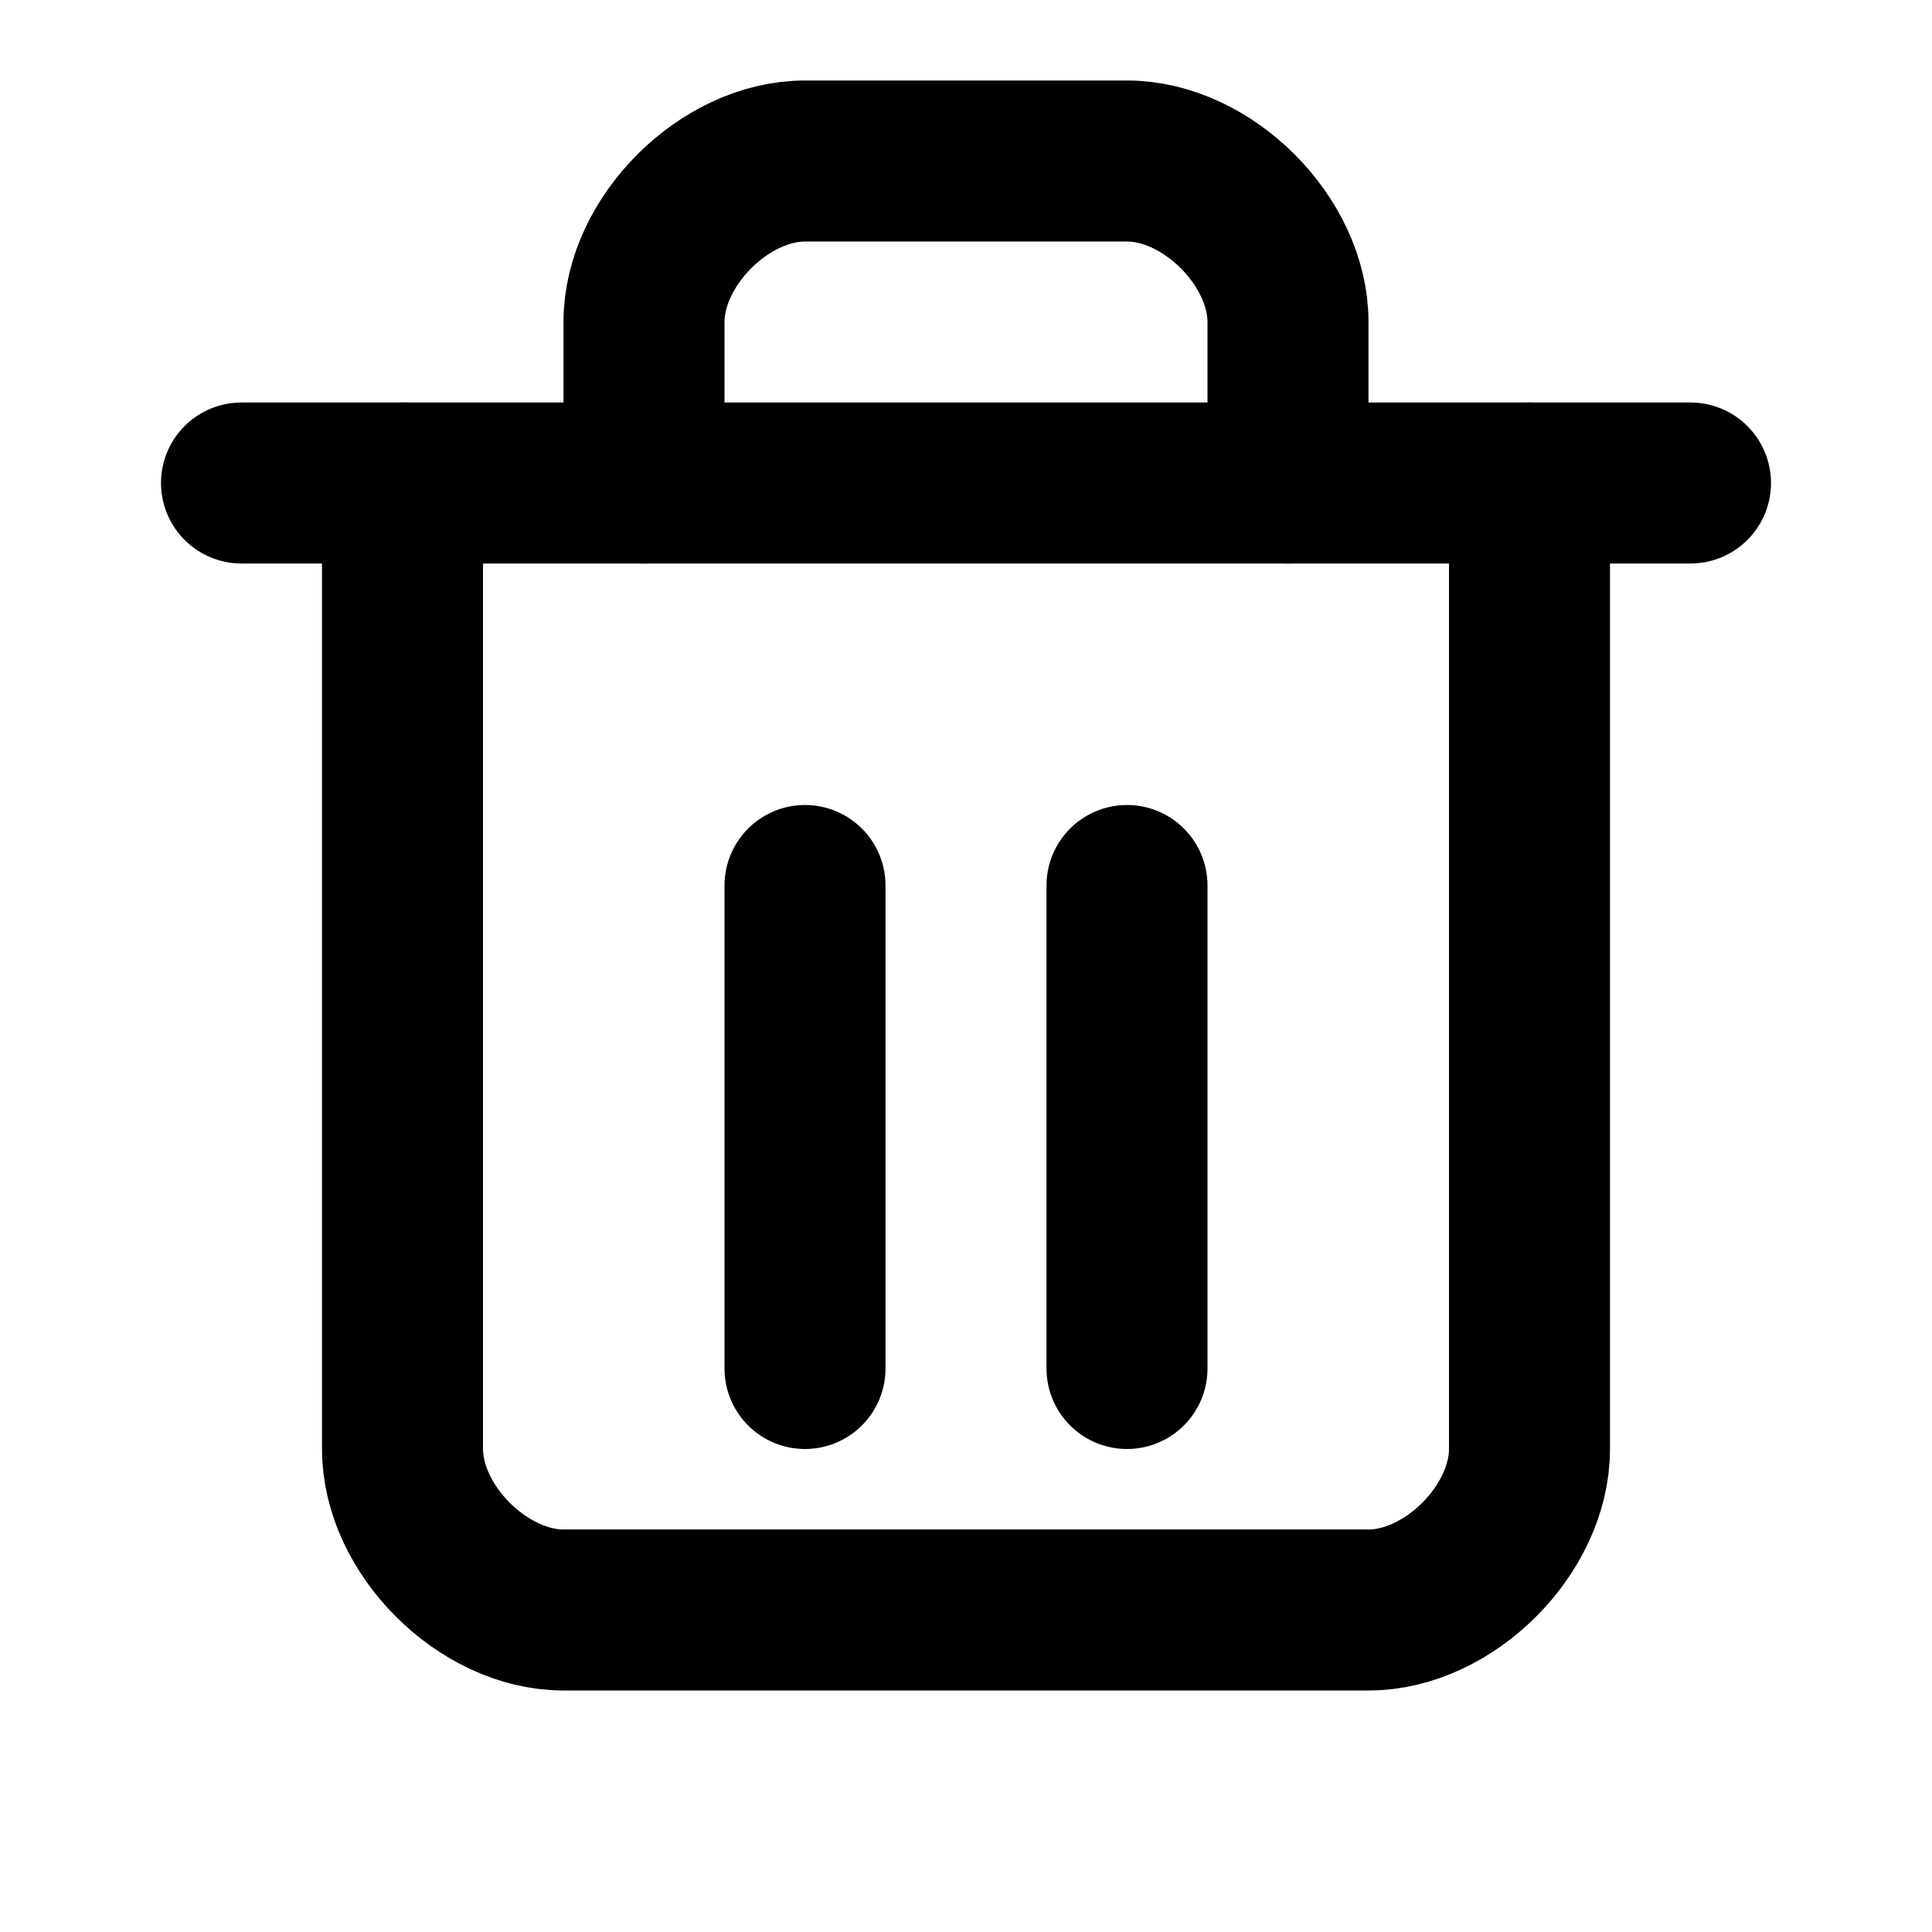 <svg xmlns="http://www.w3.org/2000/svg" viewBox="0 0 24 24" fill="none" stroke="currentColor" stroke-width="2" stroke-linecap="round" stroke-linejoin="round">
  <!-- 뚜껑 -->
  <path d="M3 6h18"/>
  <path d="M8 6V4c0-1 1-2 2-2h4c1 0 2 1 2 2v2"/>
  
  <!-- 본체 -->
  <path d="M19 6v12c0 1-1 2-2 2H7c-1 0-2-1-2-2V6"/>
  
  <!-- 세로 선들 -->
  <line x1="10" y1="11" x2="10" y2="17"/>
  <line x1="14" y1="11" x2="14" y2="17"/>
</svg>